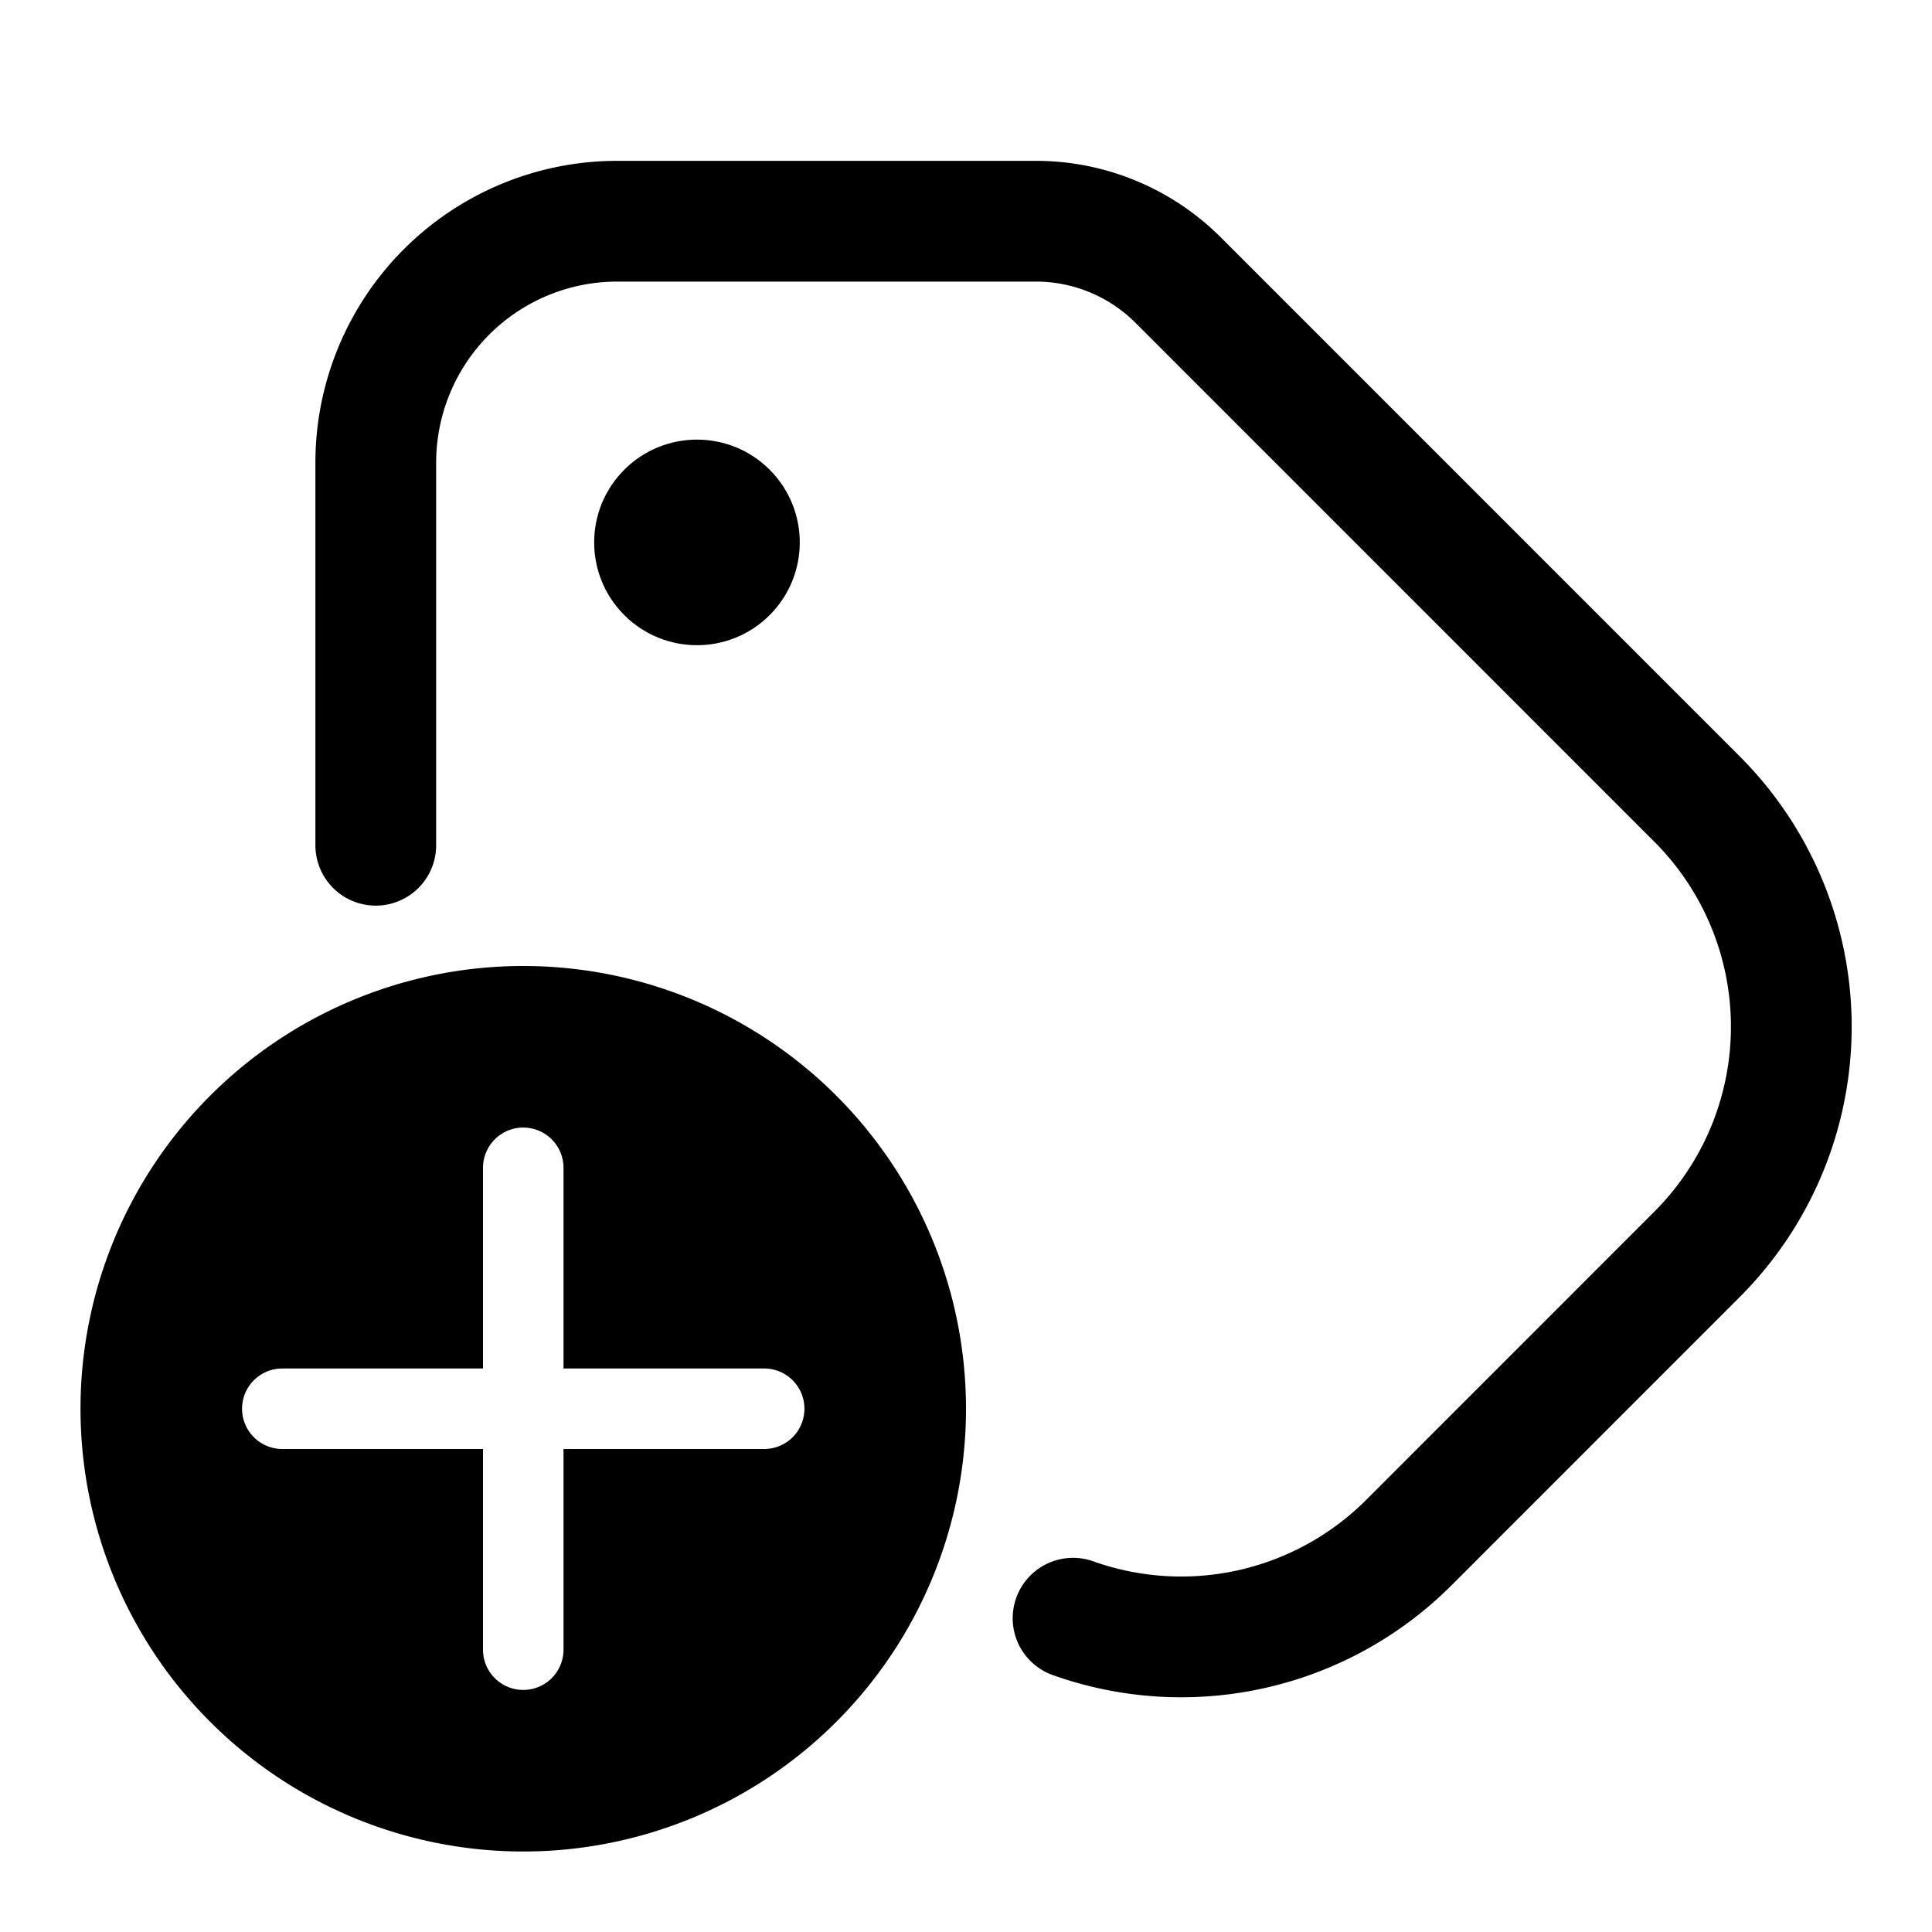 <svg xmlns="http://www.w3.org/2000/svg" width="24" height="24" fill="none" viewBox="0 0 24 24"><circle cx="8.658" cy="6.738" r="1.277" fill="currentColor" transform="rotate(-45 8.658 6.738)"/><path stroke="currentColor" stroke-linecap="round" stroke-linejoin="round" stroke-width="1.5" d="M4.668 10.5V5.748a3 3 0 0 1 3-3h5.2a2.5 2.5 0 0 1 1.768.732l6.445 6.446a4 4 0 0 1 0 5.656l-3.579 3.58a4 4 0 0 1-4.172.94"/><path fill="currentColor" fill-rule="evenodd" d="M6.5 23a5.5 5.5 0 1 0 0-11 5.5 5.5 0 0 0 0 11m0-8.993a.5.5 0 0 1 .5.5V17h2.493a.5.5 0 1 1 0 1H7v2.493a.5.5 0 1 1-1 0V18H3.507a.5.5 0 0 1 0-1H6v-2.493a.5.5 0 0 1 .5-.5" clip-rule="evenodd"/></svg>
